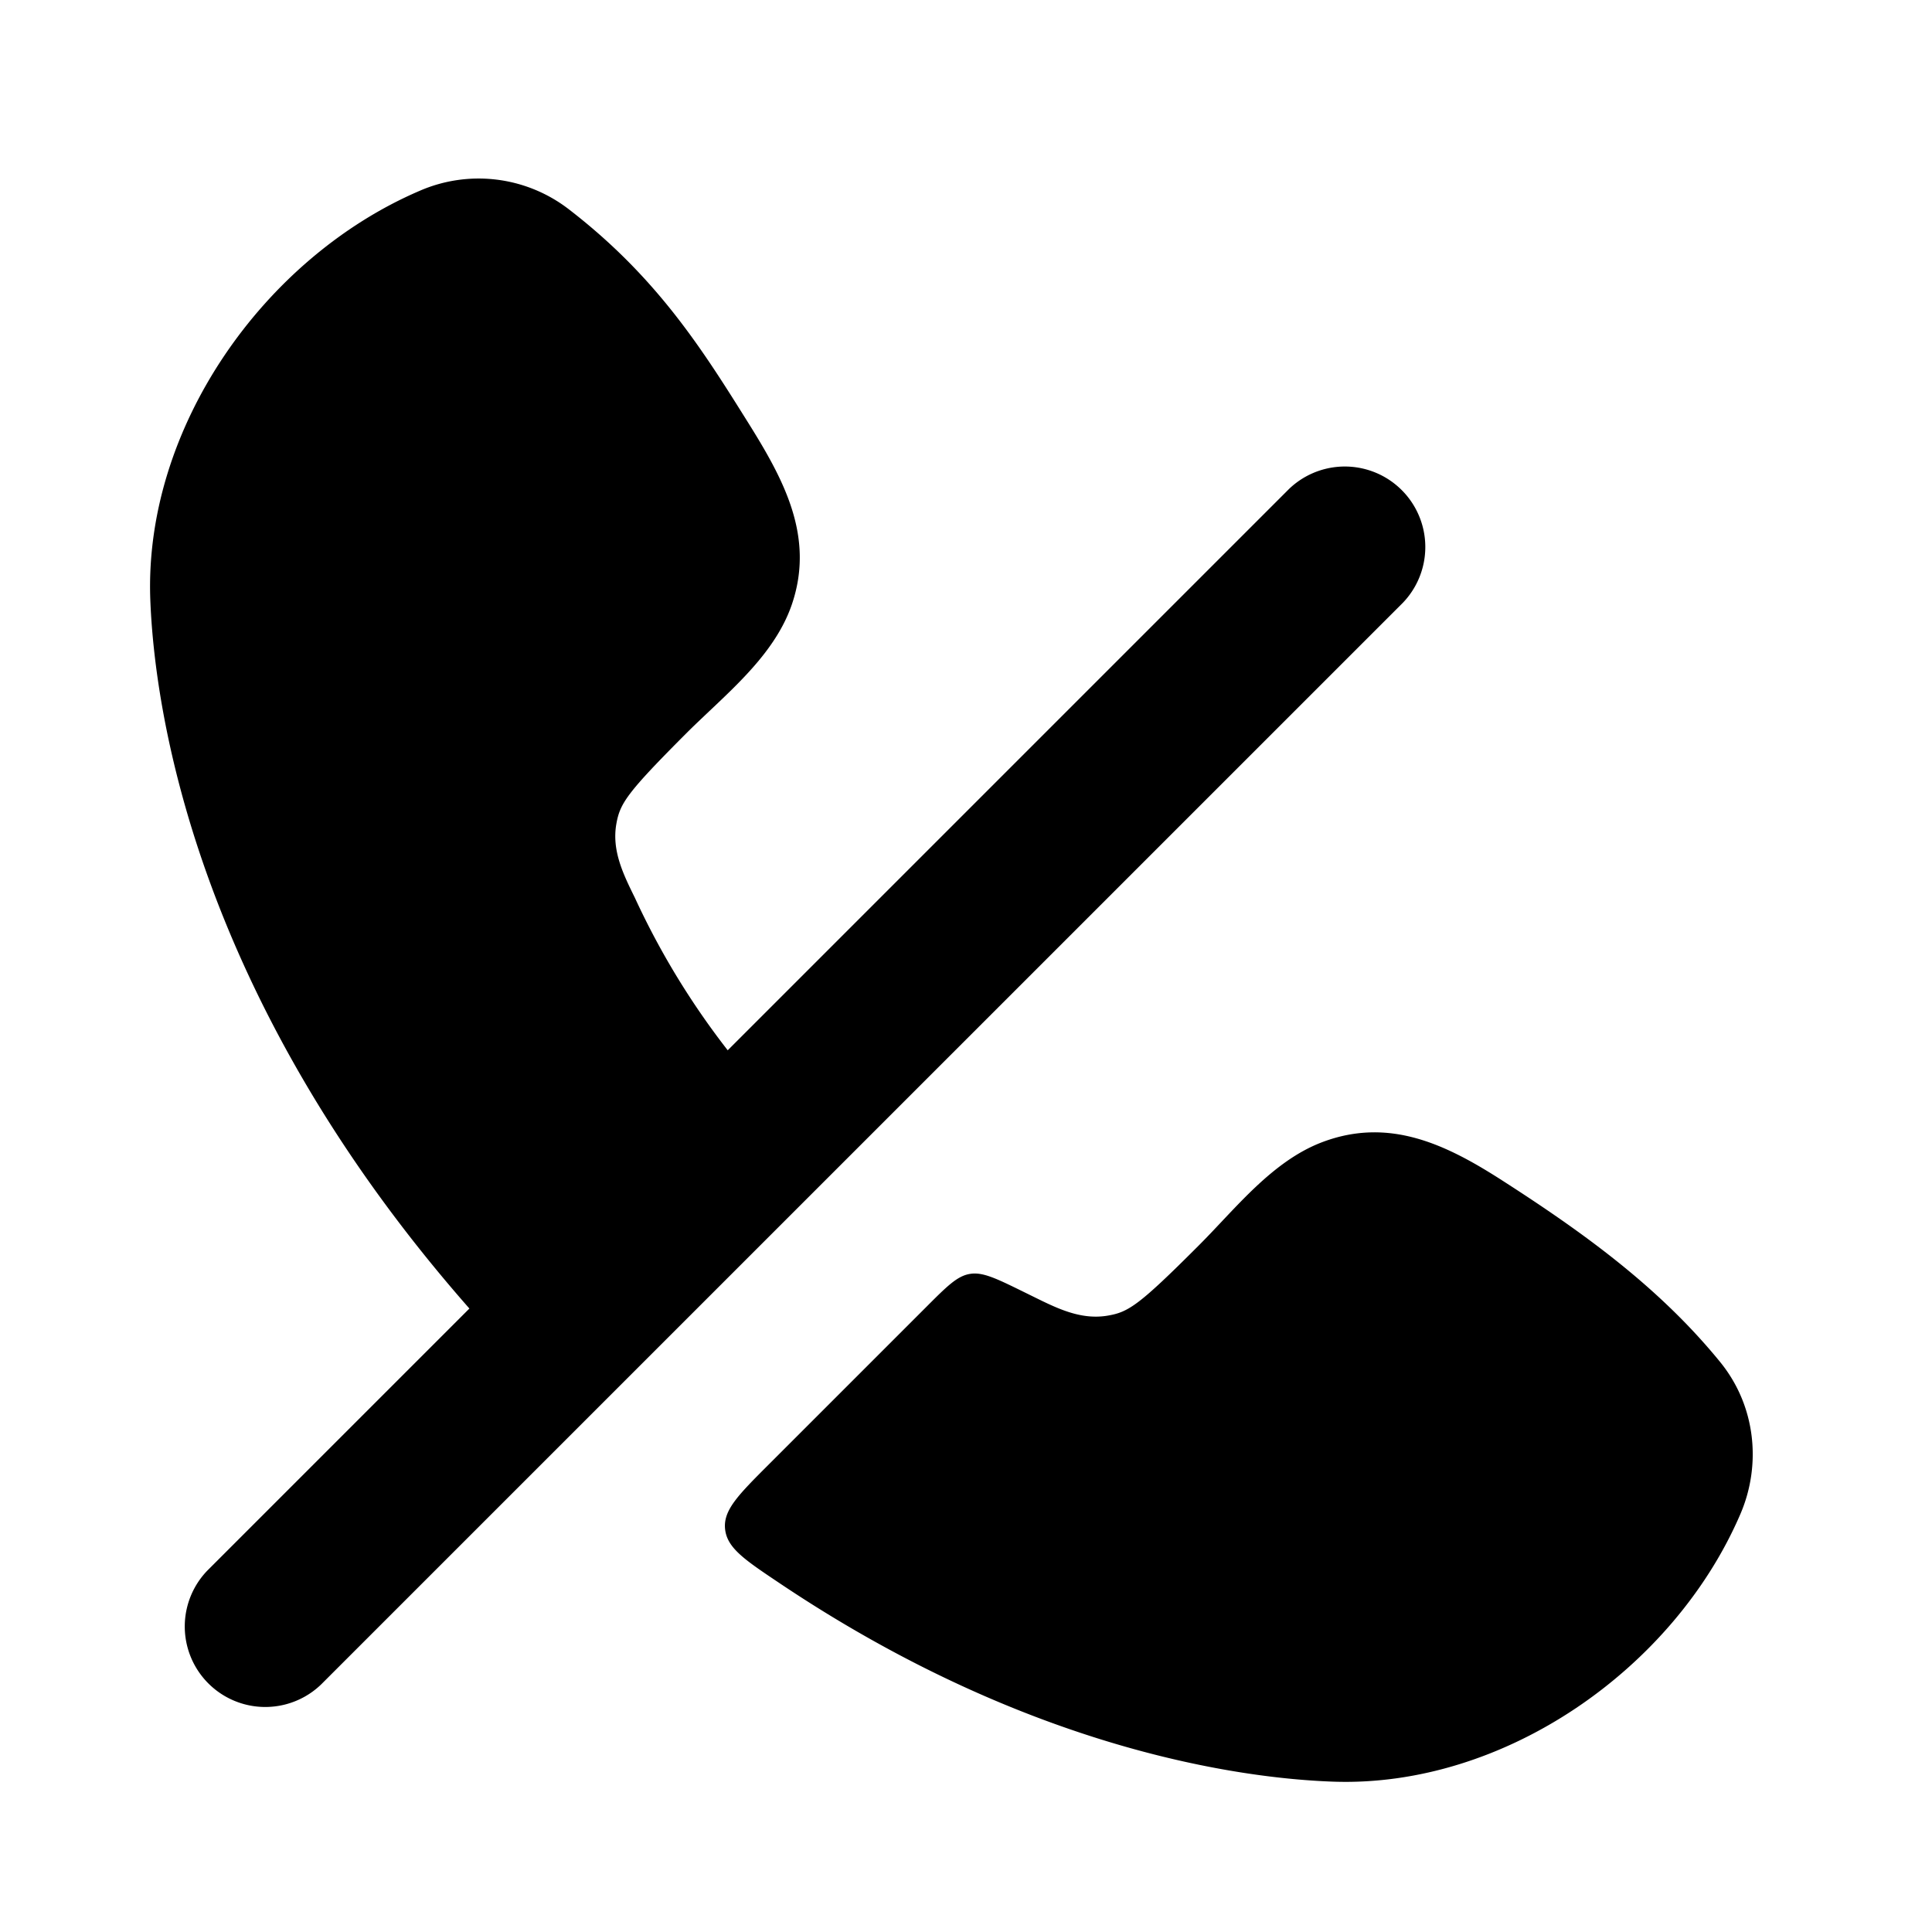 <svg xmlns="http://www.w3.org/2000/svg" width="24" height="24" viewBox="0 0 24 24" fill="none">
    <path fill="currentColor" d="M16.552 22.132c-1.106-.04-3.768-.382-6.878-2.472-.43-.288-.644-.433-.667-.668-.023-.235.167-.424.547-.804l1.948-1.948c.26-.26.389-.39.547-.415.159-.027.331.058.677.228l.122.06c.29.143.583.287.914.23.256-.044.383-.124 1.131-.873.457-.457.909-1.046 1.533-1.282.831-.314 1.539.028 2.238.478 1.002.644 1.945 1.322 2.704 2.253.451.554.51 1.287.253 1.886-.824 1.92-2.933 3.406-5.069 3.327M9.04 13.047a9.667 9.667 0 0 1-1.154-1.896c-.143-.29-.287-.583-.23-.913.045-.257.125-.383.873-1.132.092-.092.19-.184.288-.277.41-.387.843-.796 1.022-1.327.282-.838-.103-1.544-.543-2.248-.57-.911-1.134-1.814-2.244-2.665a1.834 1.834 0 0 0-1.84-.218c-1.924.825-3.424 2.935-3.345 5.076.05 1.33.533 4.906 3.964 8.808L2.576 19.51a1 1 0 0 0 1.414 1.414L17.425 7.49a1 1 0 0 0-1.414-1.414z"/>
</svg>
